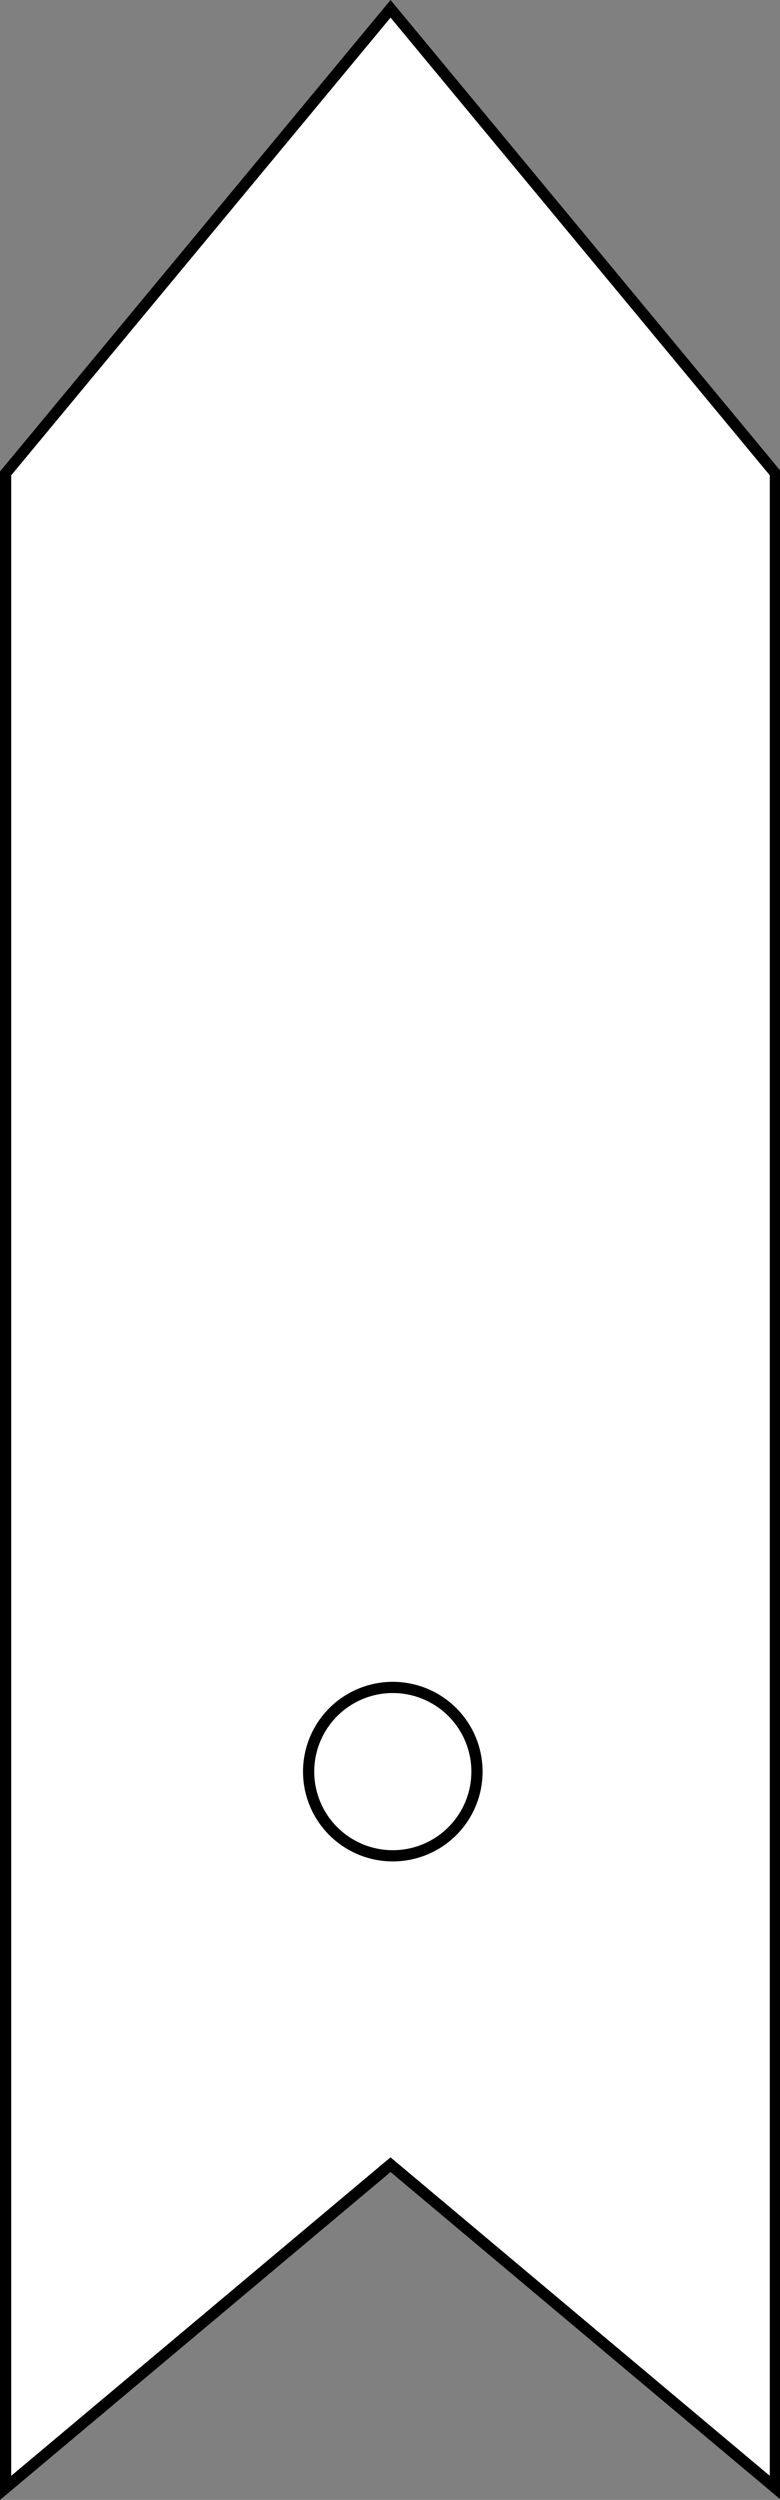 <svg id="ae518d34-8a55-4cd5-8f49-86d856c70e05" data-name="Layer 1" xmlns="http://www.w3.org/2000/svg" viewBox="0 0 69.5 222.7"><rect x="0" y="0" width="69.5" height="222.7" fill="#808080" stroke="none"/><polygon points="34.8 192.84 0.5 221.62 0.5 42.16 34.8 0.78 69.09 42.16 69.09 221.62 34.8 192.84" fill="#fff"/><path d="M34.8,1.57,68.59,42.34V220.55L35.44,192.72l-.64-.54-.65.54L1,220.55V42.34L34.8,1.57M34.8,0,0,42V222.7l34.8-29.21L69.59,222.7V42L34.8,0Z"/><path d="M35,150.82a7,7,0,1,1-7,7,7,7,0,0,1,7-7m0-1a8,8,0,1,0,8,8,8,8,0,0,0-8-8Z"/></svg>